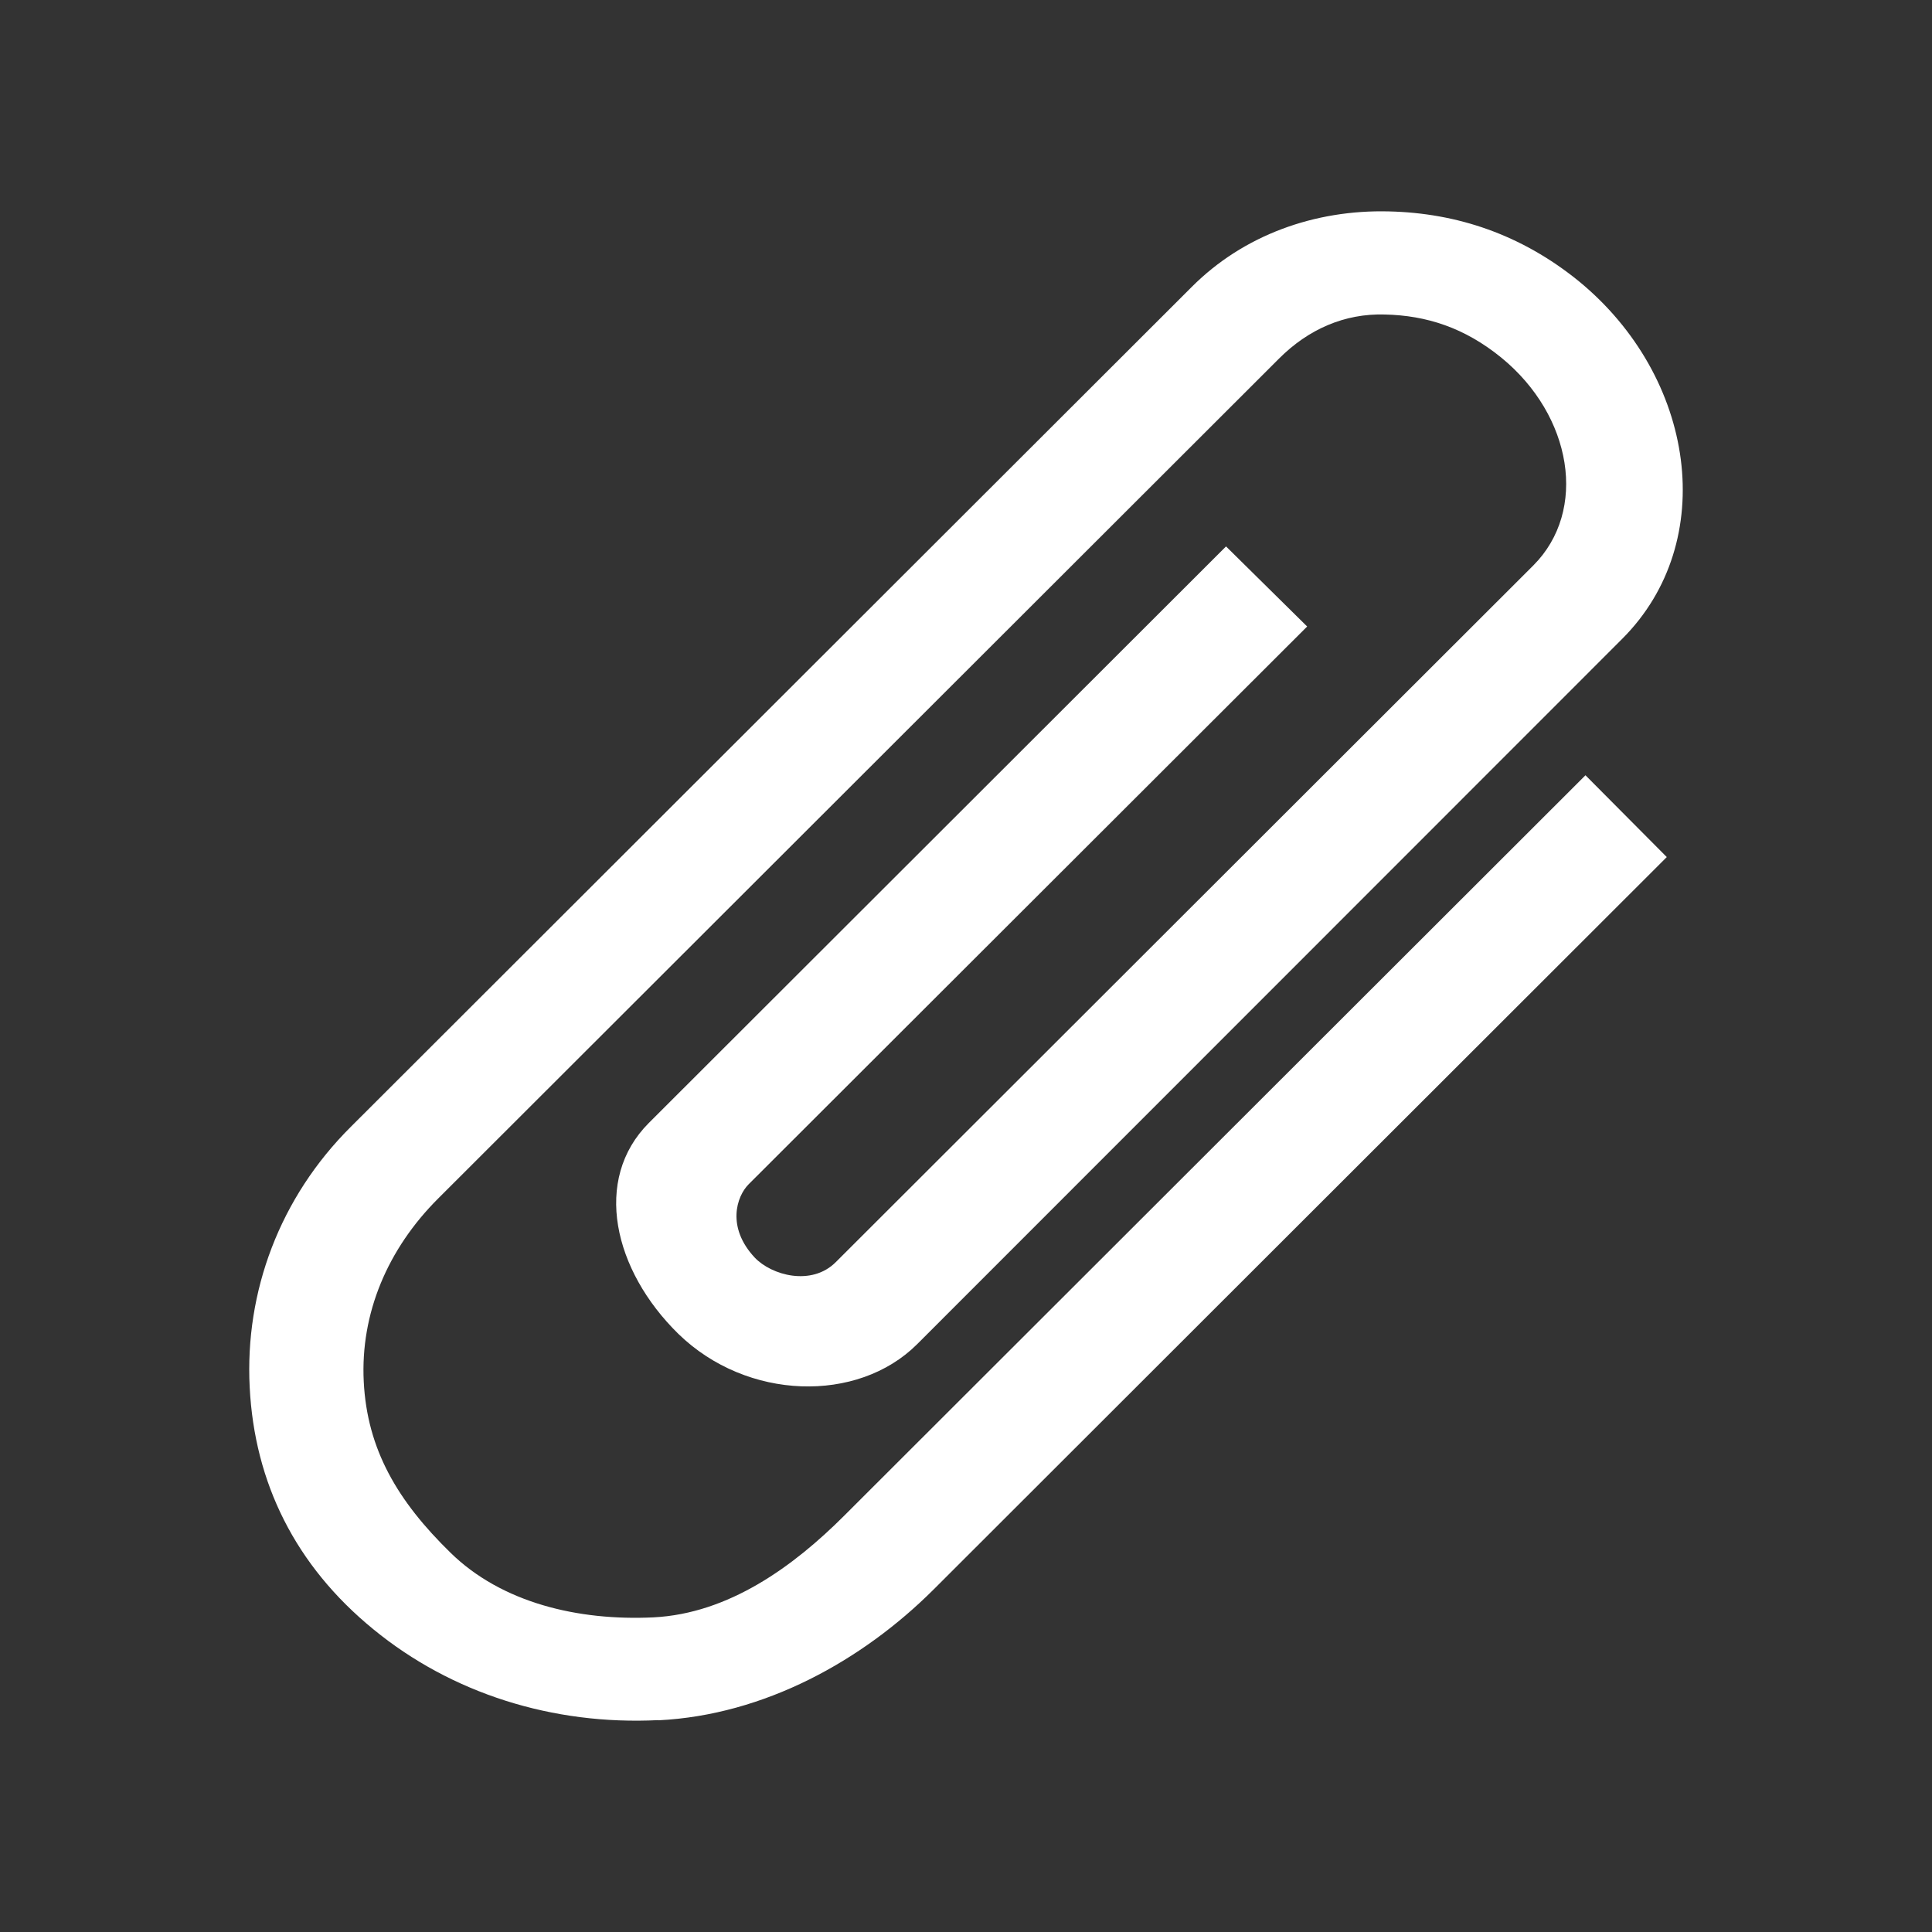 <svg viewBox="0 0 512 512" xmlns="http://www.w3.org/2000/svg">
 <rect x="0" y="0" width="512" height="512" fill="#333333" stroke="none"/>
 <path d="m174.477 455.851c-28.052 1.4-54.854-7.125-75.505-24.052-20.701-16.901-31.527-38.852-32.802-64.179-1.3-25.302 7.926-50.253 26.852-69.054l222.839-222.564c13.651-13.676 32.527-20.476 52.203-19.976 18.151.425 35.102 6.15 50.253 18.426 31.052 25.402 37.377 69.079 11.576 94.856l-186.862 186.937c-15.726 15.676-45.053 14.951-63.229-2.725-17.251-16.876-22.801-40.953-7.851-55.929l152.96-152.785 21.501 21.226-148.009 147.809c-3.225 3.225-5.9 11.401 1.6 19.426 4.475 4.725 15.076 7.65 21.501 1.2l184.837-184.612c14.526-14.551 10.326-39.703-8.451-55.054-9.776-7.976-19.876-11.201-30.877-11.451-10.726-.325-20.326 3.95-28.027 11.651l-222.814 222.564c-13.501 13.451-20.676 30.552-19.776 48.553.9 18.026 8.976 31.677 22.976 45.353 13.576 13.301 33.827 18.101 53.778 17.151 19.976-1 37.127-13.501 50.578-26.952l196.438-196.213 21.551 21.676-194.312 194.112c-18.926 18.876-44.853 33.252-72.88 34.652" fill="#ffffff"/>
</svg>

